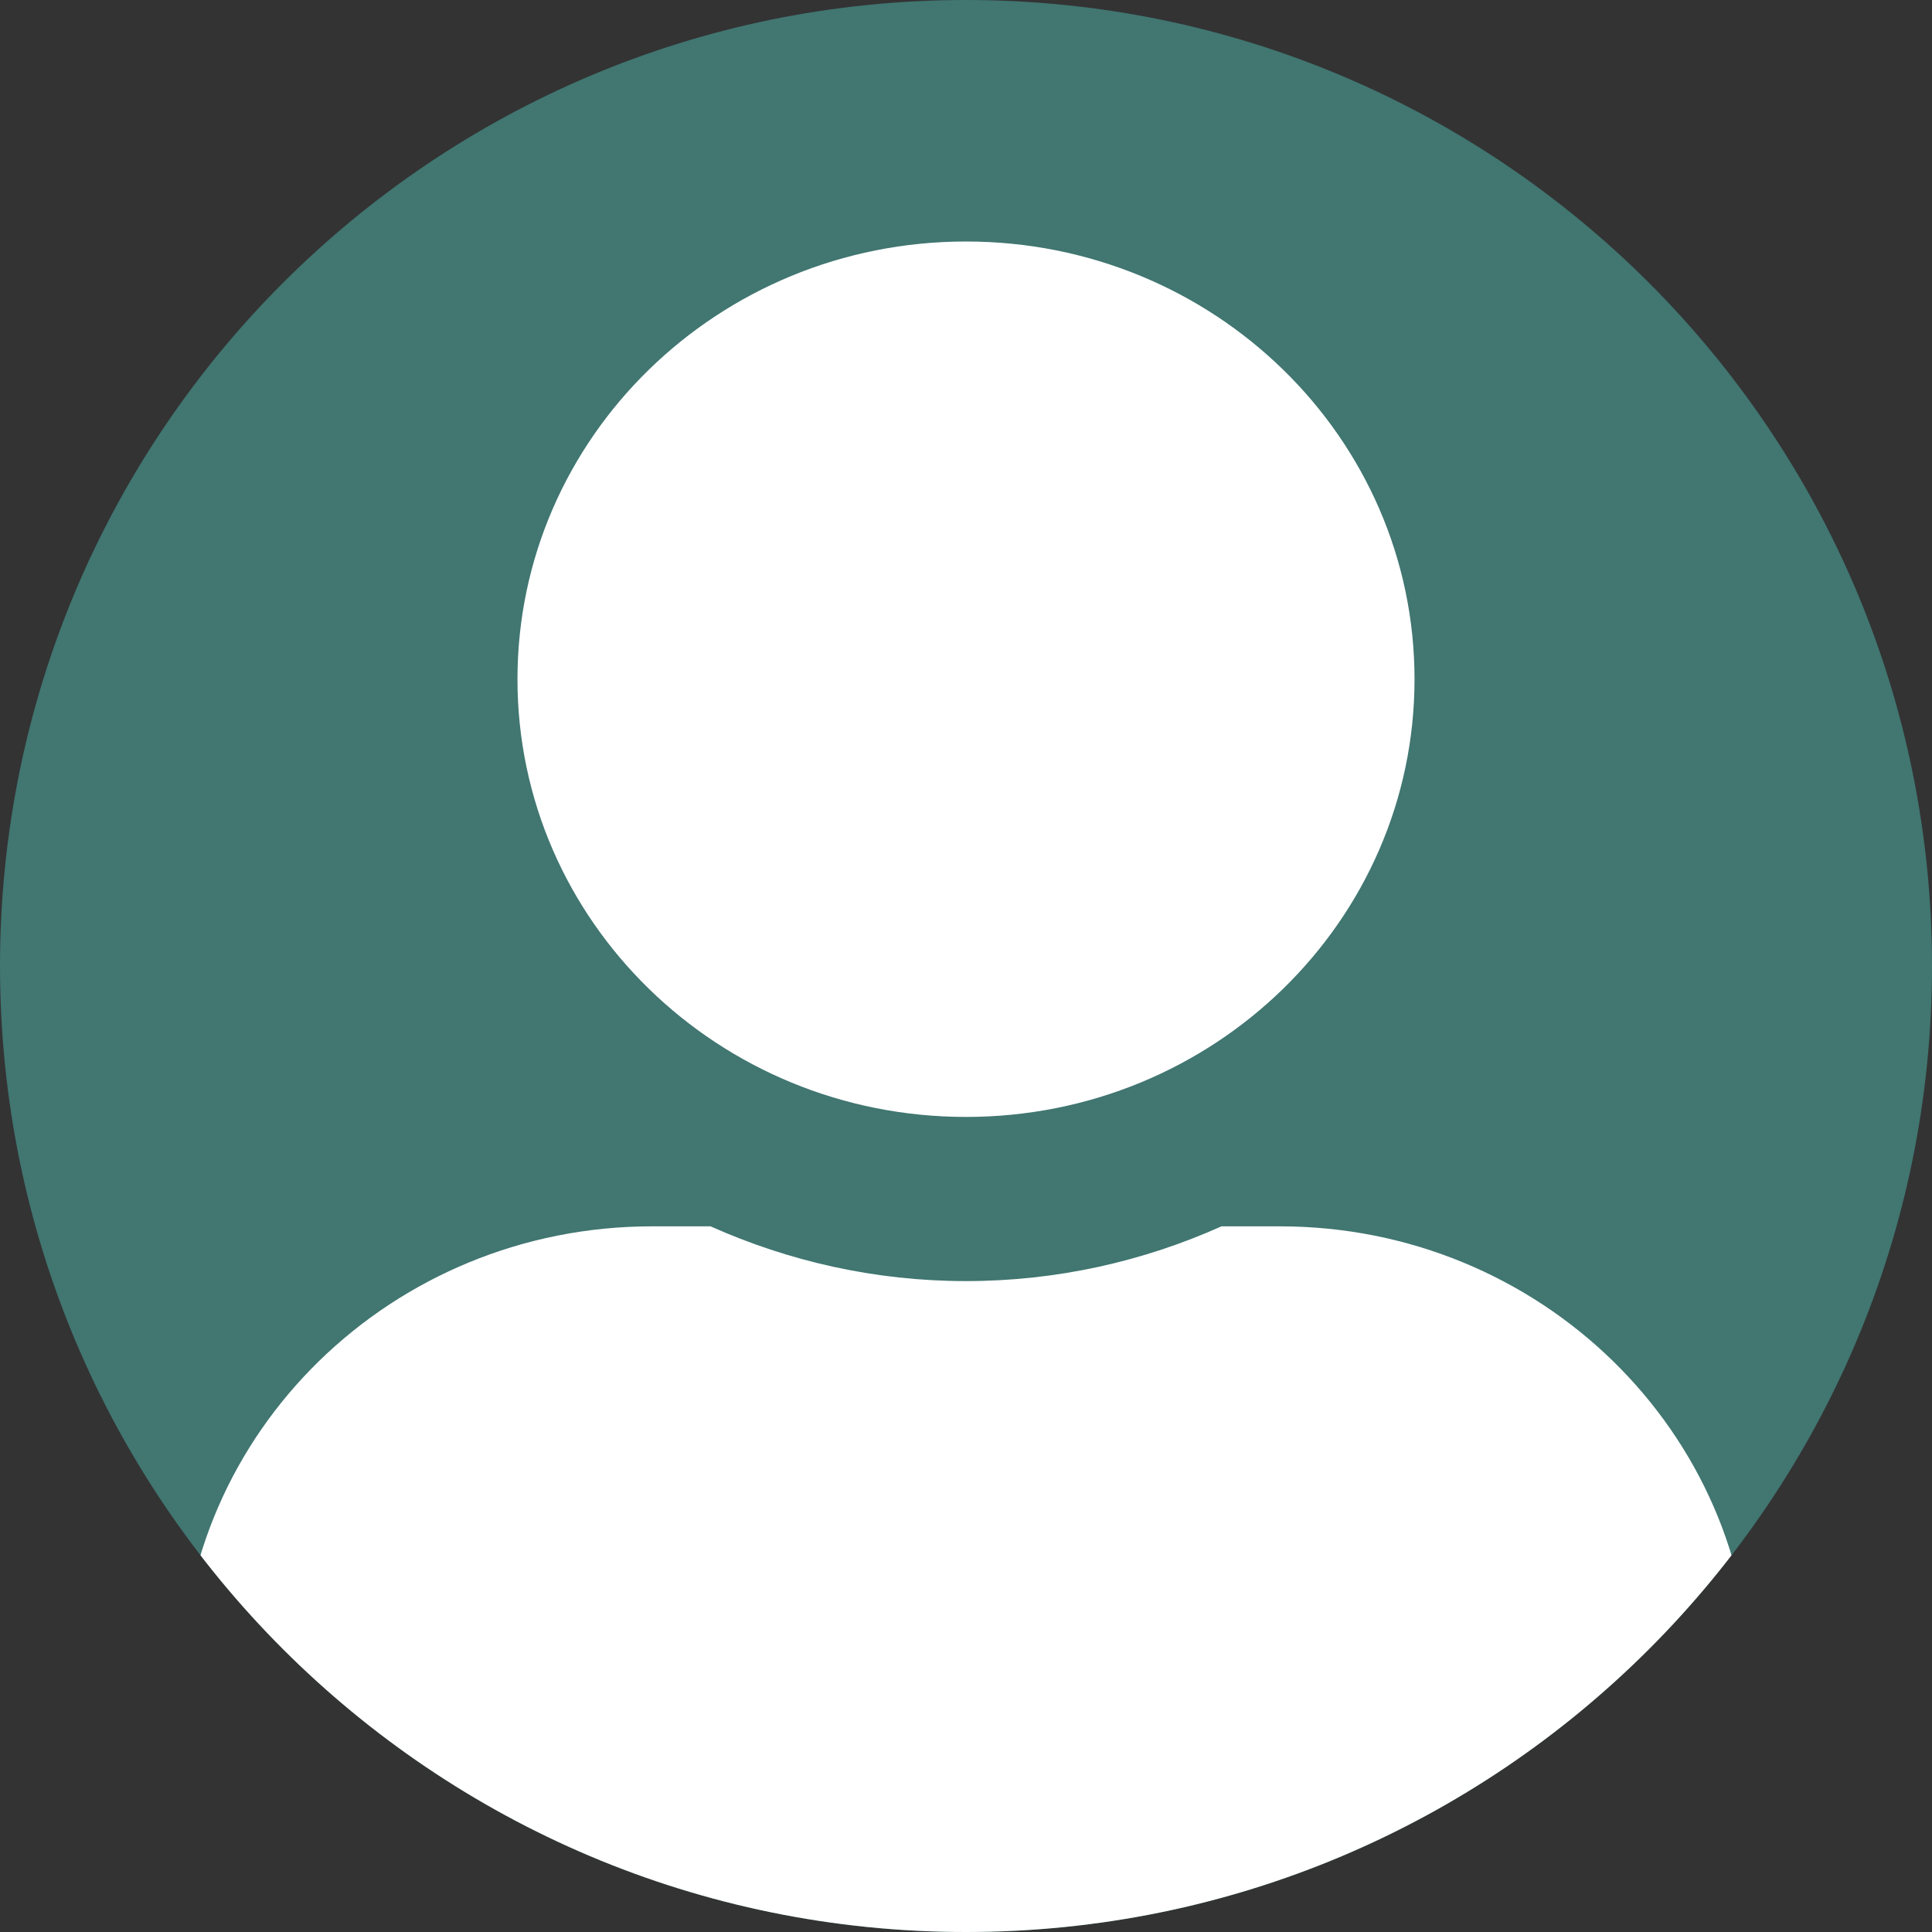 <svg width="32" height="32" viewBox="0 0 32 32" fill="none" xmlns="http://www.w3.org/2000/svg">
<rect x="0" y="0" width="32" height="32" fill="#333333" stroke="none"/>
<g clip-path="url(#clip0_291_946)">
<path d="M0 16C0 7.163 7.163 0 16 0C24.837 0 32 7.163 32 16C32 24.837 24.837 32 16 32C7.163 32 0 24.837 0 16Z" fill="#417671"/>
<path d="M16 18.5C20.103 18.5 23.429 15.255 23.429 11.25C23.429 7.246 20.103 4 16 4C11.897 4 8.571 7.246 8.571 11.25C8.571 15.255 11.897 18.5 16 18.5ZM21.2 20.312H20.231C18.942 20.89 17.509 21.219 16 21.219C14.491 21.219 13.063 20.89 11.769 20.312H10.8C6.494 20.312 3 23.722 3 27.925V30.281C3 31.782 4.248 33 5.786 33H26.214C27.752 33 29 31.782 29 30.281V27.925C29 23.722 25.506 20.312 21.2 20.312Z" fill="white"/>
</g>
<defs>
<clipPath id="clip0_291_946">
<path d="M0 16C0 7.163 7.163 0 16 0C24.837 0 32 7.163 32 16C32 24.837 24.837 32 16 32C7.163 32 0 24.837 0 16Z" fill="white"/>
</clipPath>
</defs>
</svg>
